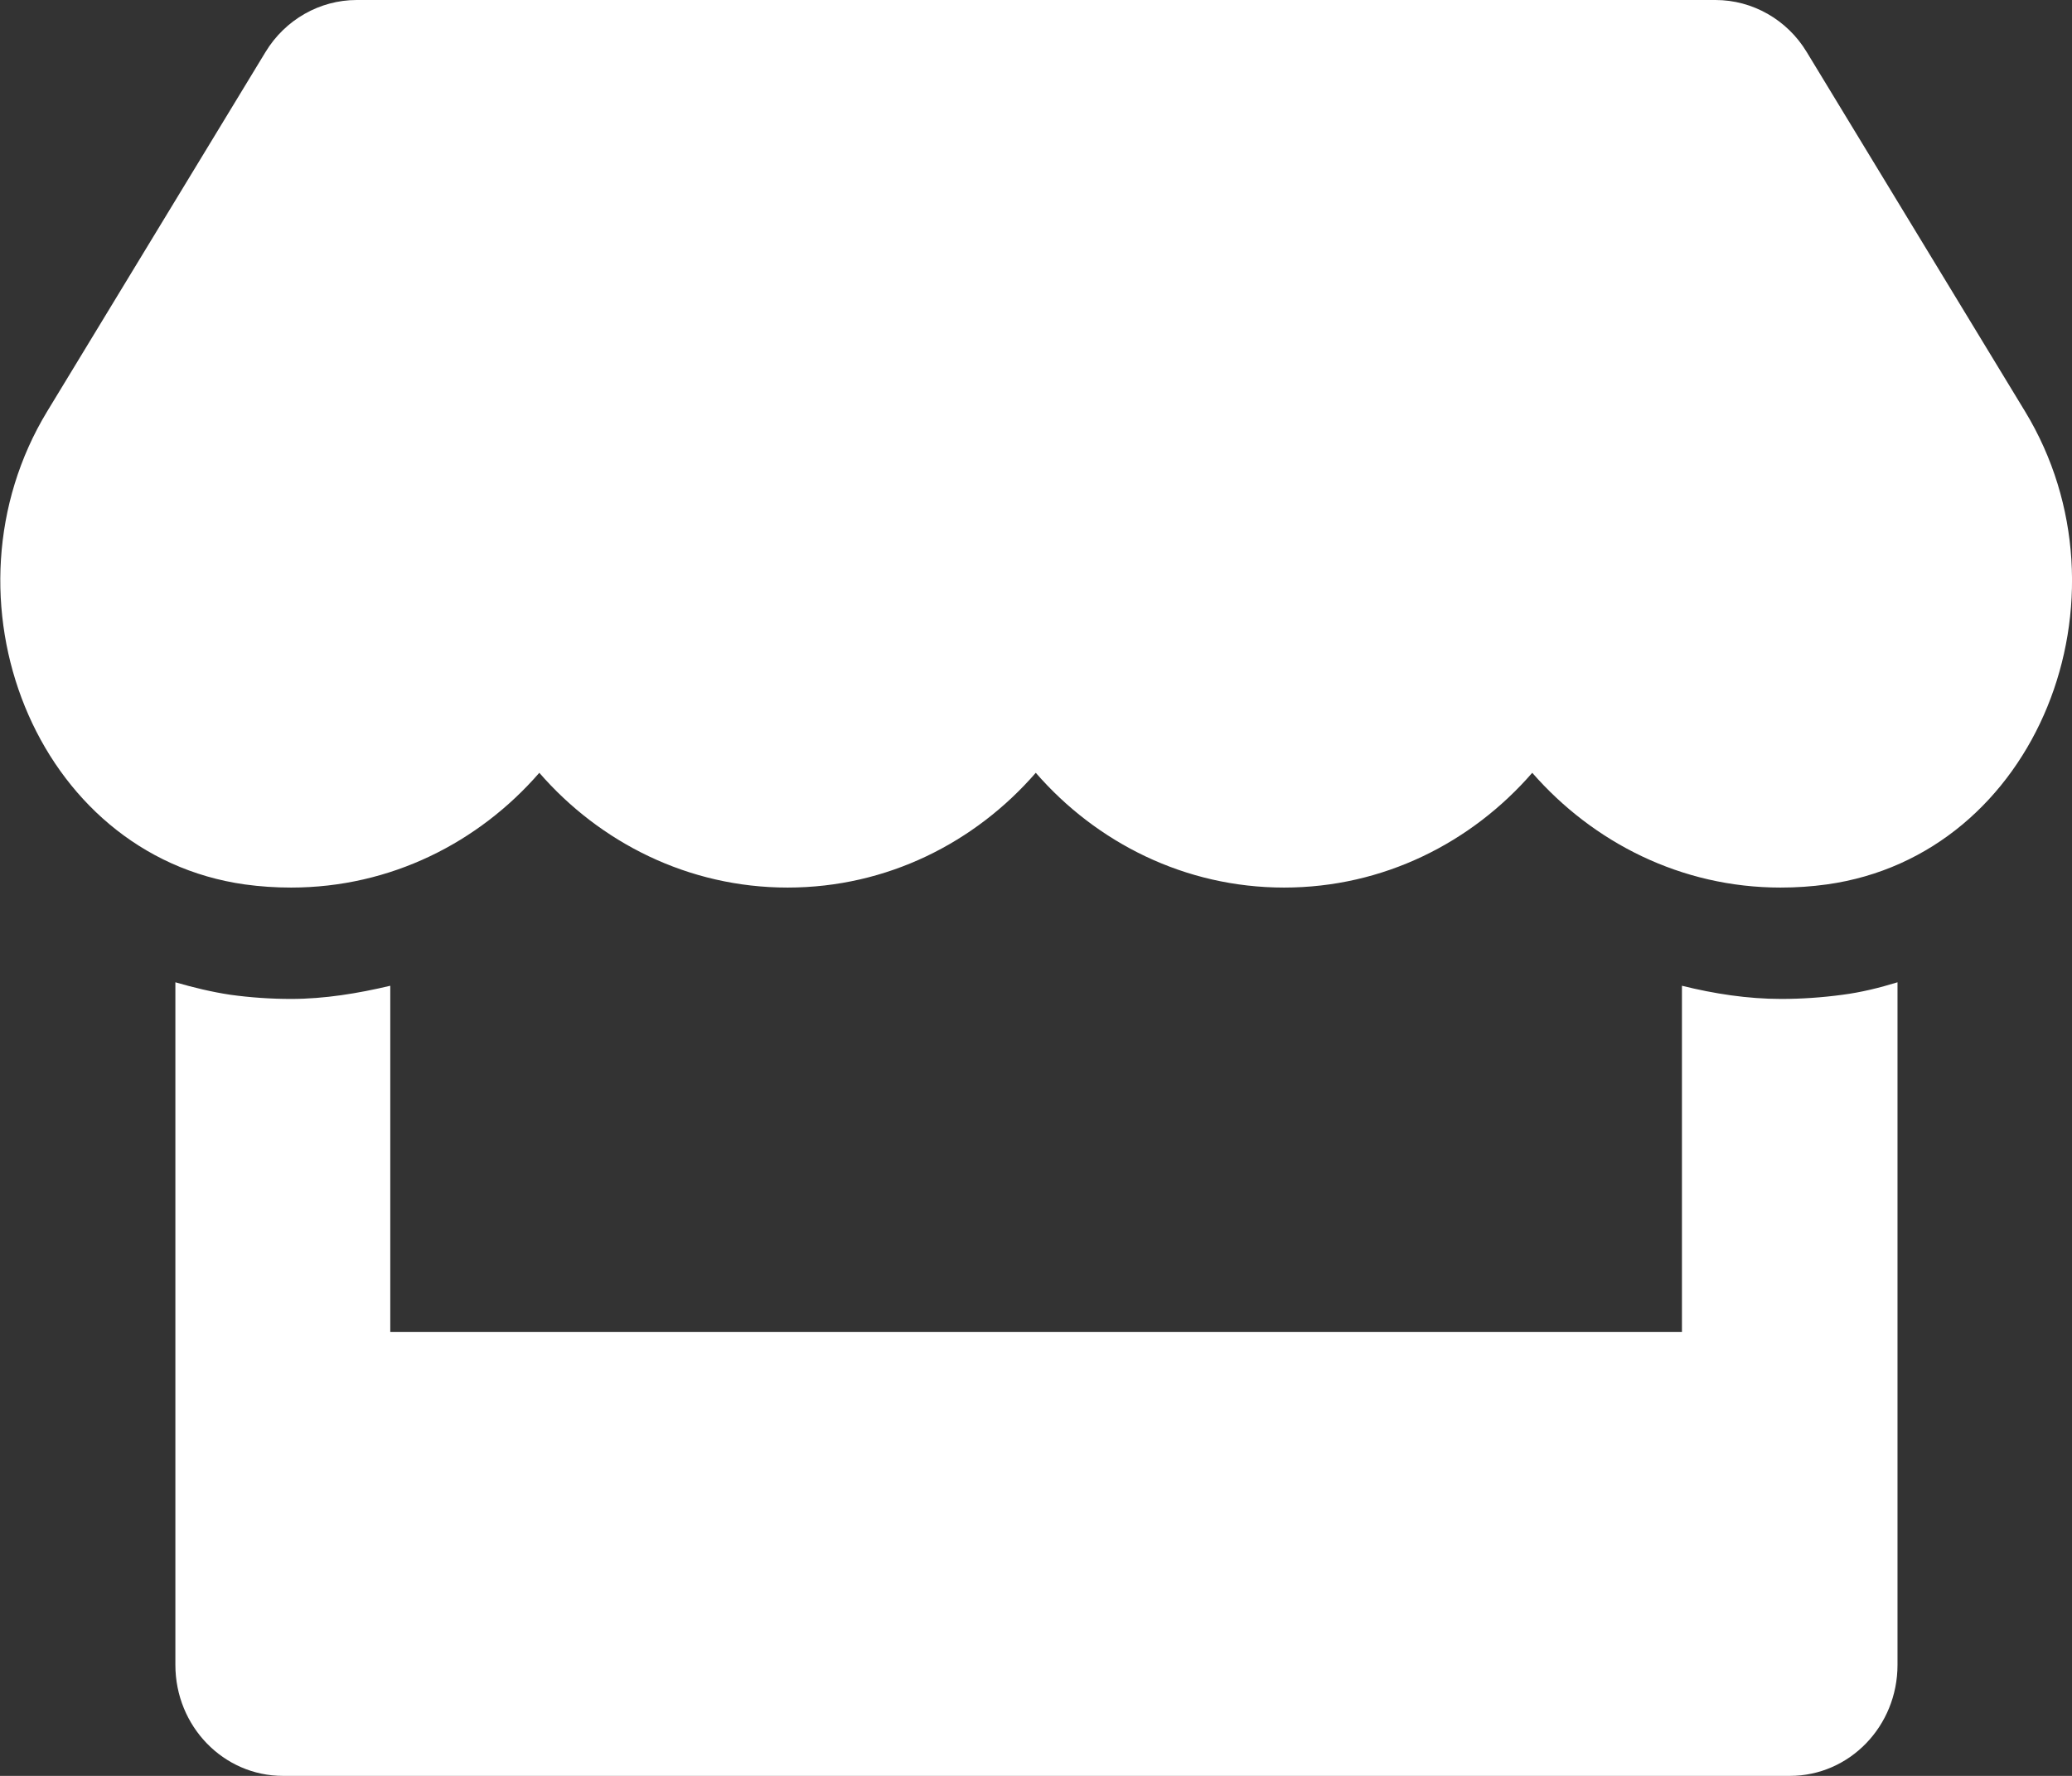 <svg width="28" height="24" viewBox="0 0 28 24" fill="none" xmlns="http://www.w3.org/2000/svg">
<rect x="0" y="0" width="28" height="24" fill="#333333" stroke="none"/>
<g clip-path="url(#clip0_575_369)">
<path d="M27.365 5.559L24.415 0.703C24.152 0.267 23.683 0 23.183 0H4.82C4.32 0 3.852 0.267 3.588 0.703L0.638 5.559C-0.885 8.067 0.465 11.555 3.311 11.953C3.515 11.981 3.724 11.995 3.933 11.995C5.279 11.995 6.47 11.386 7.288 10.444C8.106 11.386 9.302 11.995 10.643 11.995C11.988 11.995 13.179 11.386 13.997 10.444C14.815 11.386 16.011 11.995 17.352 11.995C18.697 11.995 19.888 11.386 20.706 10.444C21.529 11.386 22.72 11.995 24.061 11.995C24.274 11.995 24.479 11.981 24.683 11.953C27.538 11.559 28.892 8.072 27.365 5.559ZM24.07 13.5C23.615 13.5 23.165 13.43 22.729 13.322V18H5.274V13.322C4.838 13.425 4.388 13.5 3.933 13.5C3.661 13.5 3.383 13.481 3.115 13.444C2.861 13.406 2.611 13.345 2.37 13.275V22.5C2.37 23.33 3.02 24 3.824 24H24.188C24.992 24 25.642 23.33 25.642 22.5V13.275C25.397 13.35 25.152 13.411 24.897 13.444C24.62 13.481 24.347 13.5 24.07 13.5Z" fill="white"/>
</g>
<defs>
<clipPath id="clip0_575_369">
<rect width="28" height="24" fill="white"/>
</clipPath>
</defs>
</svg>
